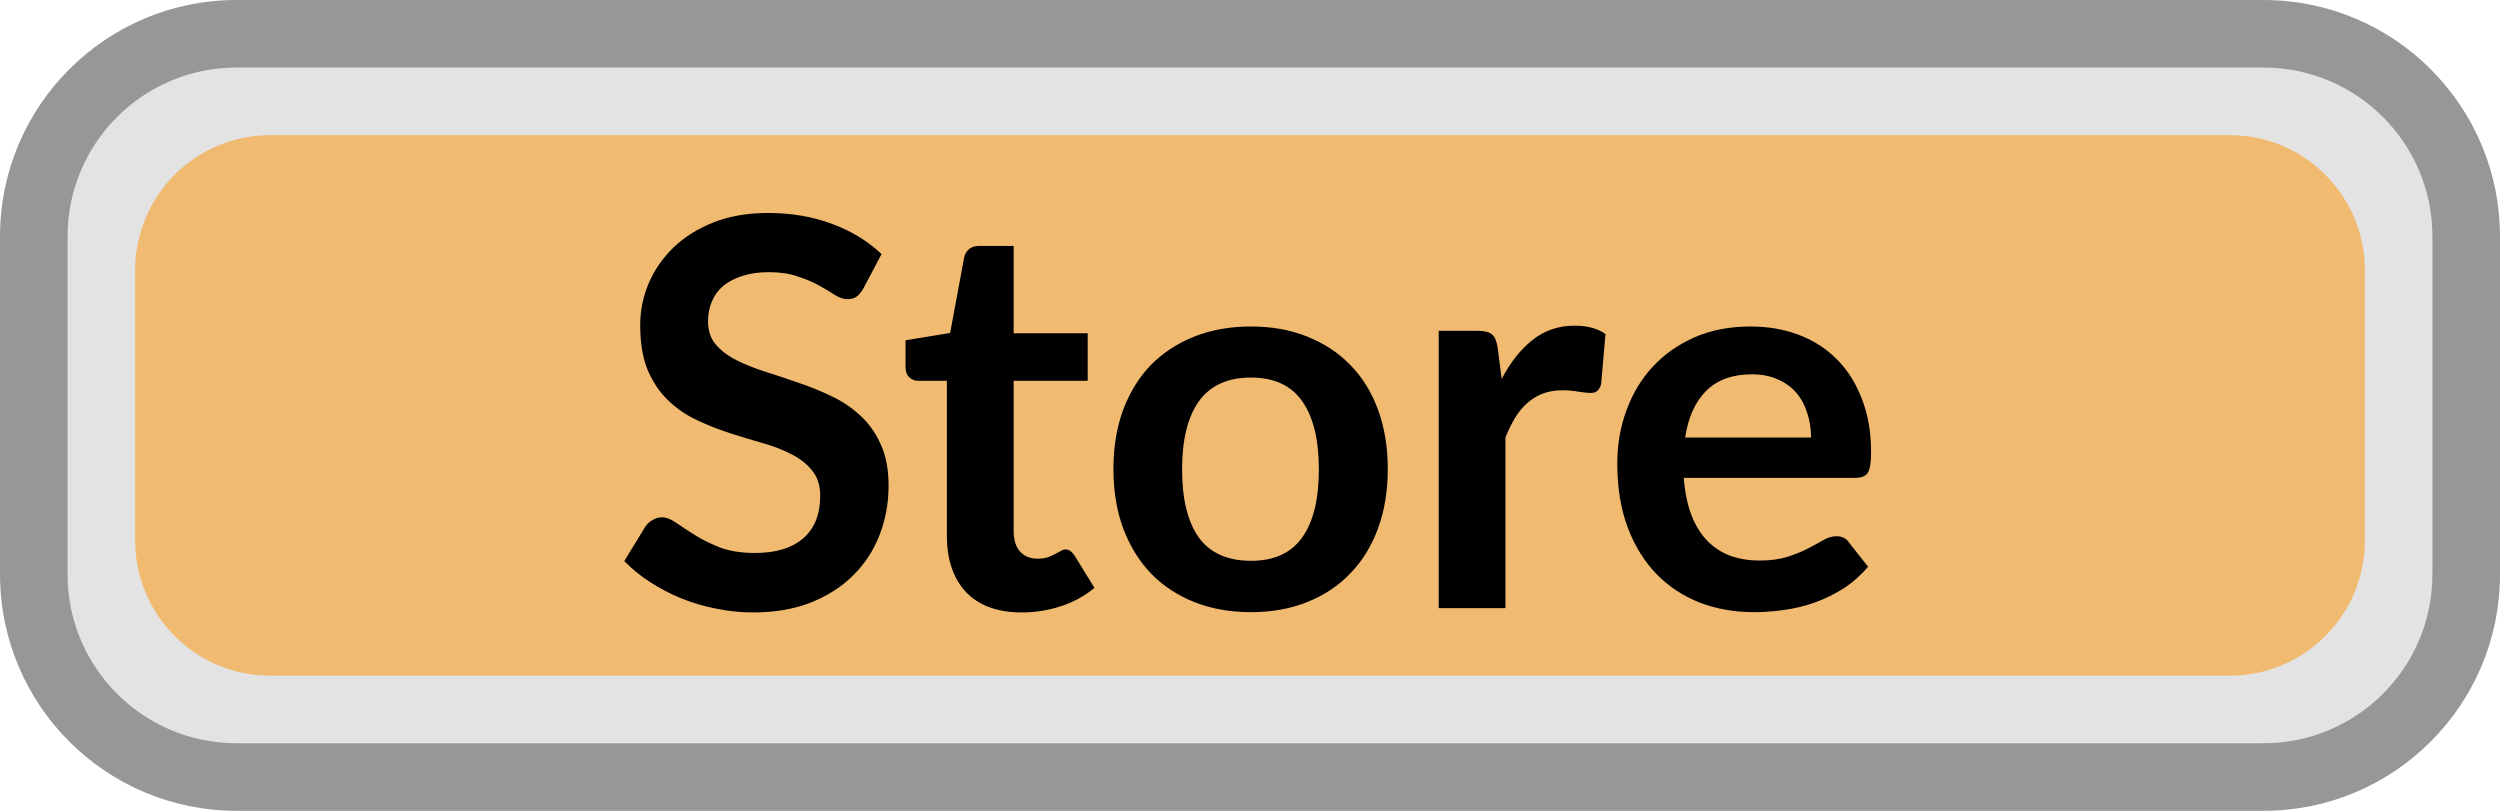 <svg width="37" height="12" viewBox="0 0 37 12" fill="none" xmlns="http://www.w3.org/2000/svg">
<path d="M0.5 3.5C0.5 1.843 1.843 0.5 3.5 0.5H33.5C35.157 0.5 36.5 1.843 36.5 3.5V8.5C36.5 10.157 35.157 11.5 33.5 11.5H3.5C1.843 11.5 0.5 10.157 0.5 8.5V3.5Z" fill="#E3E3E3"/>
<path d="M2 4C2 2.895 2.895 2 4 2H33C34.105 2 35 2.895 35 4V8C35 9.105 34.105 10 33 10H4C2.895 10 2 9.105 2 8V4Z" fill="#FF9300" fill-opacity="0.5"/>
<path d="M12.779 4.268C12.747 4.324 12.712 4.365 12.675 4.392C12.64 4.416 12.596 4.428 12.543 4.428C12.487 4.428 12.425 4.408 12.359 4.368C12.295 4.325 12.217 4.279 12.127 4.228C12.036 4.177 11.929 4.132 11.807 4.092C11.687 4.049 11.544 4.028 11.379 4.028C11.229 4.028 11.099 4.047 10.987 4.084C10.875 4.119 10.78 4.168 10.703 4.232C10.628 4.296 10.572 4.373 10.535 4.464C10.497 4.552 10.479 4.649 10.479 4.756C10.479 4.892 10.516 5.005 10.591 5.096C10.668 5.187 10.769 5.264 10.895 5.328C11.02 5.392 11.163 5.449 11.323 5.5C11.483 5.551 11.647 5.605 11.815 5.664C11.983 5.72 12.147 5.787 12.307 5.864C12.467 5.939 12.609 6.035 12.735 6.152C12.86 6.267 12.96 6.408 13.035 6.576C13.112 6.744 13.151 6.948 13.151 7.188C13.151 7.449 13.105 7.695 13.015 7.924C12.927 8.151 12.796 8.349 12.623 8.52C12.452 8.688 12.243 8.821 11.995 8.92C11.747 9.016 11.463 9.064 11.143 9.064C10.959 9.064 10.777 9.045 10.599 9.008C10.42 8.973 10.248 8.923 10.083 8.856C9.92 8.789 9.767 8.709 9.623 8.616C9.479 8.523 9.351 8.419 9.239 8.304L9.555 7.788C9.581 7.751 9.616 7.72 9.659 7.696C9.701 7.669 9.747 7.656 9.795 7.656C9.861 7.656 9.933 7.684 10.011 7.74C10.088 7.793 10.18 7.853 10.287 7.92C10.393 7.987 10.517 8.048 10.659 8.104C10.803 8.157 10.975 8.184 11.175 8.184C11.481 8.184 11.719 8.112 11.887 7.968C12.055 7.821 12.139 7.612 12.139 7.34C12.139 7.188 12.1 7.064 12.023 6.968C11.948 6.872 11.848 6.792 11.723 6.728C11.597 6.661 11.455 6.605 11.295 6.56C11.135 6.515 10.972 6.465 10.807 6.412C10.641 6.359 10.479 6.295 10.319 6.22C10.159 6.145 10.016 6.048 9.891 5.928C9.765 5.808 9.664 5.659 9.587 5.48C9.512 5.299 9.475 5.076 9.475 4.812C9.475 4.601 9.516 4.396 9.599 4.196C9.684 3.996 9.807 3.819 9.967 3.664C10.127 3.509 10.324 3.385 10.559 3.292C10.793 3.199 11.063 3.152 11.367 3.152C11.708 3.152 12.023 3.205 12.311 3.312C12.599 3.419 12.844 3.568 13.047 3.76L12.779 4.268ZM15.122 9.064C14.764 9.064 14.49 8.964 14.298 8.764C14.108 8.561 14.014 8.283 14.014 7.928V5.636H13.594C13.54 5.636 13.495 5.619 13.458 5.584C13.42 5.549 13.402 5.497 13.402 5.428V5.036L14.062 4.928L14.27 3.808C14.283 3.755 14.308 3.713 14.346 3.684C14.383 3.655 14.431 3.64 14.49 3.64H15.002V4.932H16.098V5.636H15.002V7.86C15.002 7.988 15.032 8.088 15.094 8.16C15.158 8.232 15.244 8.268 15.354 8.268C15.415 8.268 15.466 8.261 15.506 8.248C15.548 8.232 15.584 8.216 15.614 8.2C15.646 8.184 15.674 8.169 15.698 8.156C15.722 8.14 15.746 8.132 15.77 8.132C15.799 8.132 15.823 8.14 15.842 8.156C15.86 8.169 15.88 8.191 15.902 8.22L16.198 8.7C16.054 8.82 15.888 8.911 15.702 8.972C15.515 9.033 15.322 9.064 15.122 9.064ZM18.515 4.832C18.819 4.832 19.095 4.881 19.343 4.98C19.594 5.079 19.807 5.219 19.983 5.4C20.162 5.581 20.299 5.803 20.395 6.064C20.491 6.325 20.539 6.617 20.539 6.94C20.539 7.265 20.491 7.559 20.395 7.82C20.299 8.081 20.162 8.304 19.983 8.488C19.807 8.672 19.594 8.813 19.343 8.912C19.095 9.011 18.819 9.06 18.515 9.06C18.208 9.06 17.93 9.011 17.679 8.912C17.428 8.813 17.214 8.672 17.035 8.488C16.859 8.304 16.722 8.081 16.623 7.82C16.527 7.559 16.479 7.265 16.479 6.94C16.479 6.617 16.527 6.325 16.623 6.064C16.722 5.803 16.859 5.581 17.035 5.4C17.214 5.219 17.428 5.079 17.679 4.98C17.93 4.881 18.208 4.832 18.515 4.832ZM18.515 8.3C18.856 8.3 19.108 8.185 19.271 7.956C19.436 7.727 19.519 7.391 19.519 6.948C19.519 6.505 19.436 6.168 19.271 5.936C19.108 5.704 18.856 5.588 18.515 5.588C18.168 5.588 17.911 5.705 17.743 5.94C17.578 6.172 17.495 6.508 17.495 6.948C17.495 7.388 17.578 7.724 17.743 7.956C17.911 8.185 18.168 8.3 18.515 8.3ZM22.225 5.608C22.353 5.363 22.505 5.171 22.681 5.032C22.857 4.891 23.065 4.82 23.305 4.82C23.494 4.82 23.646 4.861 23.761 4.944L23.697 5.684C23.683 5.732 23.663 5.767 23.637 5.788C23.613 5.807 23.579 5.816 23.537 5.816C23.497 5.816 23.437 5.809 23.357 5.796C23.279 5.783 23.203 5.776 23.129 5.776C23.019 5.776 22.922 5.792 22.837 5.824C22.751 5.856 22.674 5.903 22.605 5.964C22.538 6.023 22.478 6.095 22.425 6.18C22.374 6.265 22.326 6.363 22.281 6.472V9H21.293V4.896H21.873C21.974 4.896 22.045 4.915 22.085 4.952C22.125 4.987 22.151 5.051 22.165 5.144L22.225 5.608ZM26.804 6.476C26.804 6.348 26.785 6.228 26.748 6.116C26.713 6.001 26.66 5.901 26.588 5.816C26.516 5.731 26.424 5.664 26.312 5.616C26.203 5.565 26.075 5.54 25.928 5.54C25.642 5.54 25.417 5.621 25.252 5.784C25.089 5.947 24.985 6.177 24.94 6.476H26.804ZM24.92 7.072C24.936 7.283 24.973 7.465 25.032 7.62C25.09 7.772 25.168 7.899 25.264 8C25.36 8.099 25.473 8.173 25.604 8.224C25.737 8.272 25.884 8.296 26.044 8.296C26.204 8.296 26.341 8.277 26.456 8.24C26.573 8.203 26.674 8.161 26.76 8.116C26.848 8.071 26.924 8.029 26.988 7.992C27.055 7.955 27.119 7.936 27.18 7.936C27.262 7.936 27.324 7.967 27.364 8.028L27.648 8.388C27.538 8.516 27.416 8.624 27.28 8.712C27.144 8.797 27.001 8.867 26.852 8.92C26.705 8.971 26.555 9.007 26.4 9.028C26.248 9.049 26.1 9.06 25.956 9.06C25.671 9.06 25.405 9.013 25.16 8.92C24.915 8.824 24.701 8.684 24.52 8.5C24.338 8.313 24.196 8.084 24.092 7.812C23.988 7.537 23.936 7.22 23.936 6.86C23.936 6.58 23.981 6.317 24.072 6.072C24.163 5.824 24.292 5.609 24.46 5.428C24.631 5.244 24.837 5.099 25.08 4.992C25.325 4.885 25.601 4.832 25.908 4.832C26.166 4.832 26.405 4.873 26.624 4.956C26.843 5.039 27.03 5.16 27.188 5.32C27.345 5.477 27.468 5.672 27.556 5.904C27.646 6.133 27.692 6.396 27.692 6.692C27.692 6.841 27.676 6.943 27.644 6.996C27.612 7.047 27.55 7.072 27.46 7.072H24.92Z" fill="black"/>
<path d="M3.5 1H33.5V0H3.5V1ZM36 3.5V8.5H37V3.5H36ZM33.5 11H3.5V12H33.5V11ZM1 8.5V3.5H0V8.5H1ZM3.5 11C2.119 11 1 9.881 1 8.5H0C0 10.433 1.567 12 3.5 12V11ZM36 8.5C36 9.881 34.881 11 33.5 11V12C35.433 12 37 10.433 37 8.5H36ZM33.5 1C34.881 1 36 2.119 36 3.5H37C37 1.567 35.433 0 33.5 0V1ZM3.5 0C1.567 0 0 1.567 0 3.5H1C1 2.119 2.119 1 3.5 1V0Z" fill="#979797"/>
</svg>
